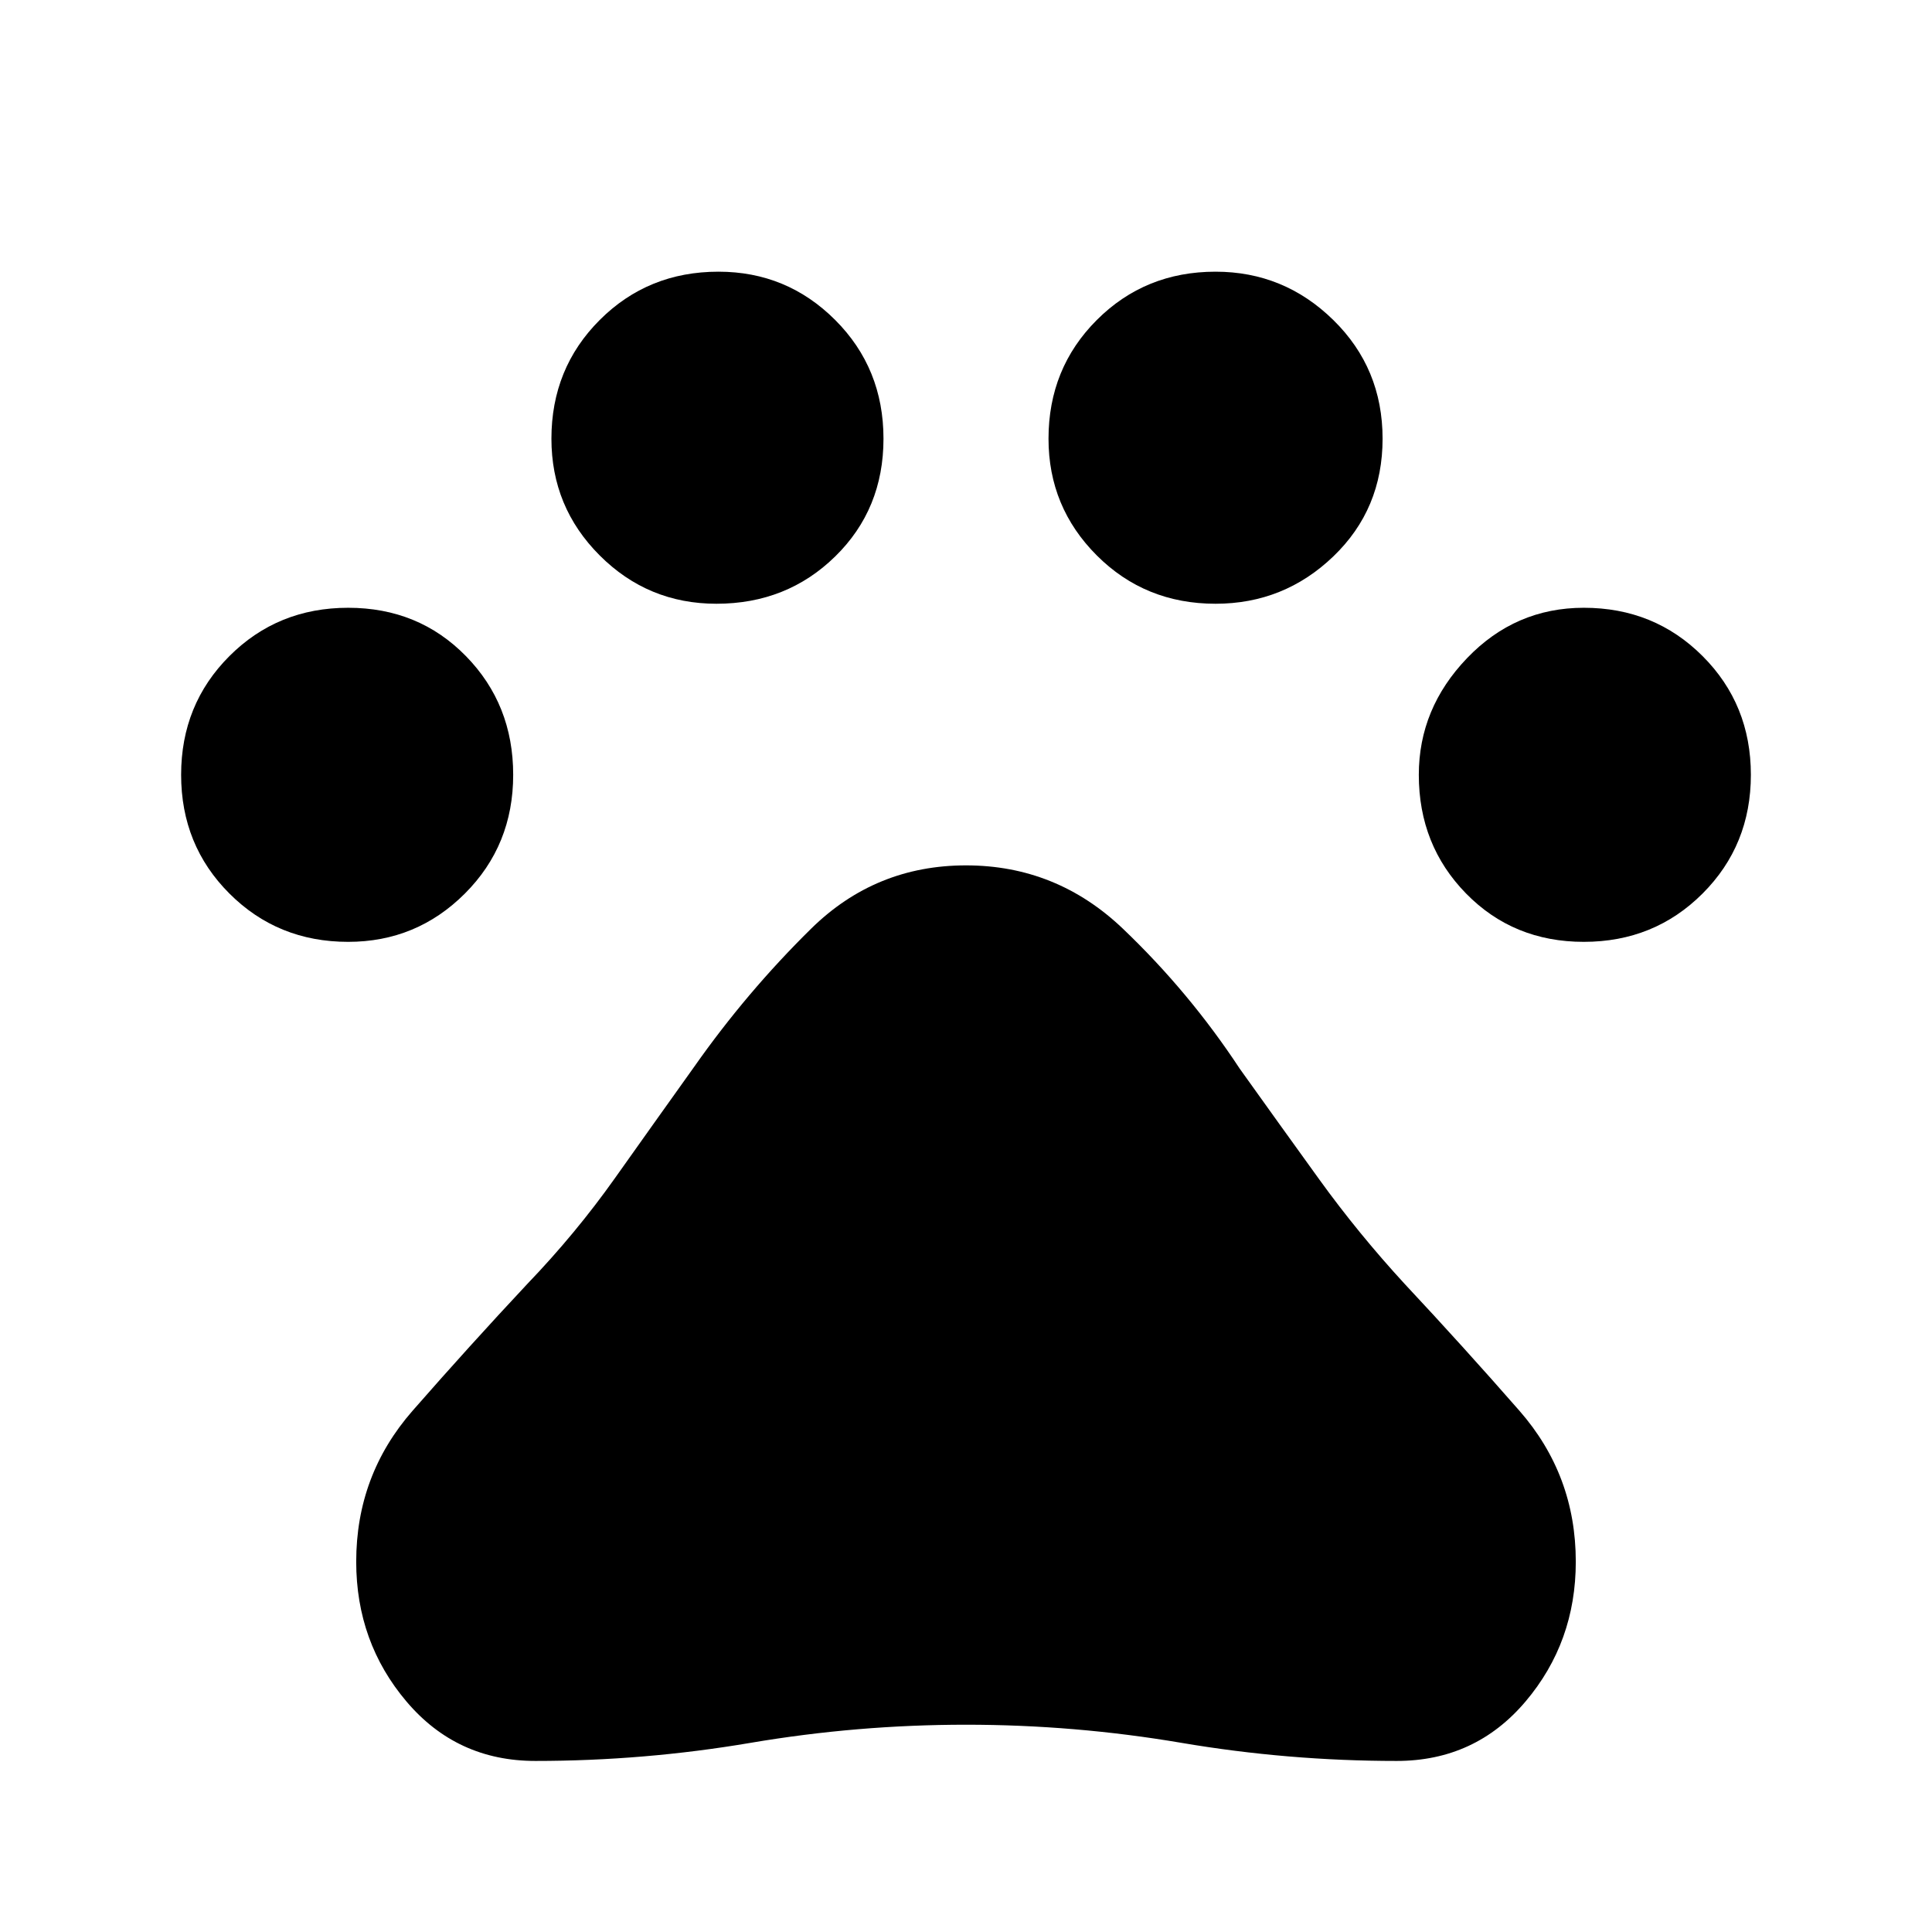 <svg xmlns="http://www.w3.org/2000/svg" viewBox="0 0 48 48"><path d="M8.65 23.4q-1.75 0-2.95-1.2-1.2-1.2-1.2-2.95 0-1.75 1.2-2.95 1.2-1.2 2.95-1.2 1.75 0 2.925 1.2 1.175 1.2 1.175 2.95 0 1.75-1.2 2.95-1.2 1.2-2.9 1.2ZM17.8 15q-1.7 0-2.9-1.2t-1.2-2.9q0-1.75 1.2-2.95 1.2-1.2 2.95-1.2 1.7 0 2.9 1.2t1.2 2.95q0 1.75-1.2 2.925Q19.55 15 17.8 15Zm12.4 0q-1.75 0-2.95-1.2-1.2-1.2-1.2-2.9 0-1.75 1.2-2.95 1.2-1.2 2.95-1.2 1.7 0 2.925 1.2 1.225 1.2 1.225 2.95 0 1.75-1.225 2.925Q31.9 15 30.2 15Zm9.15 8.4q-1.75 0-2.925-1.2-1.175-1.2-1.175-2.95 0-1.65 1.2-2.9t2.9-1.25q1.75 0 2.95 1.2 1.2 1.2 1.2 2.95 0 1.75-1.2 2.95-1.2 1.2-2.95 1.2ZM13.3 43.75q-1.95 0-3.2-1.475Q8.85 40.8 8.85 38.8q0-2.15 1.4-3.75t2.85-3.15q1.2-1.25 2.175-2.625.975-1.375 1.975-2.775 1.3-1.85 2.9-3.425Q21.75 21.5 24 21.5t3.9 1.575q1.65 1.575 2.9 3.475 1 1.4 1.975 2.75.975 1.35 2.125 2.6 1.45 1.55 2.85 3.15 1.4 1.6 1.4 3.75 0 2-1.25 3.475t-3.2 1.475q-2.7 0-5.35-.45-2.65-.45-5.35-.45-2.7 0-5.35.45-2.65.45-5.35.45Z"/></svg>